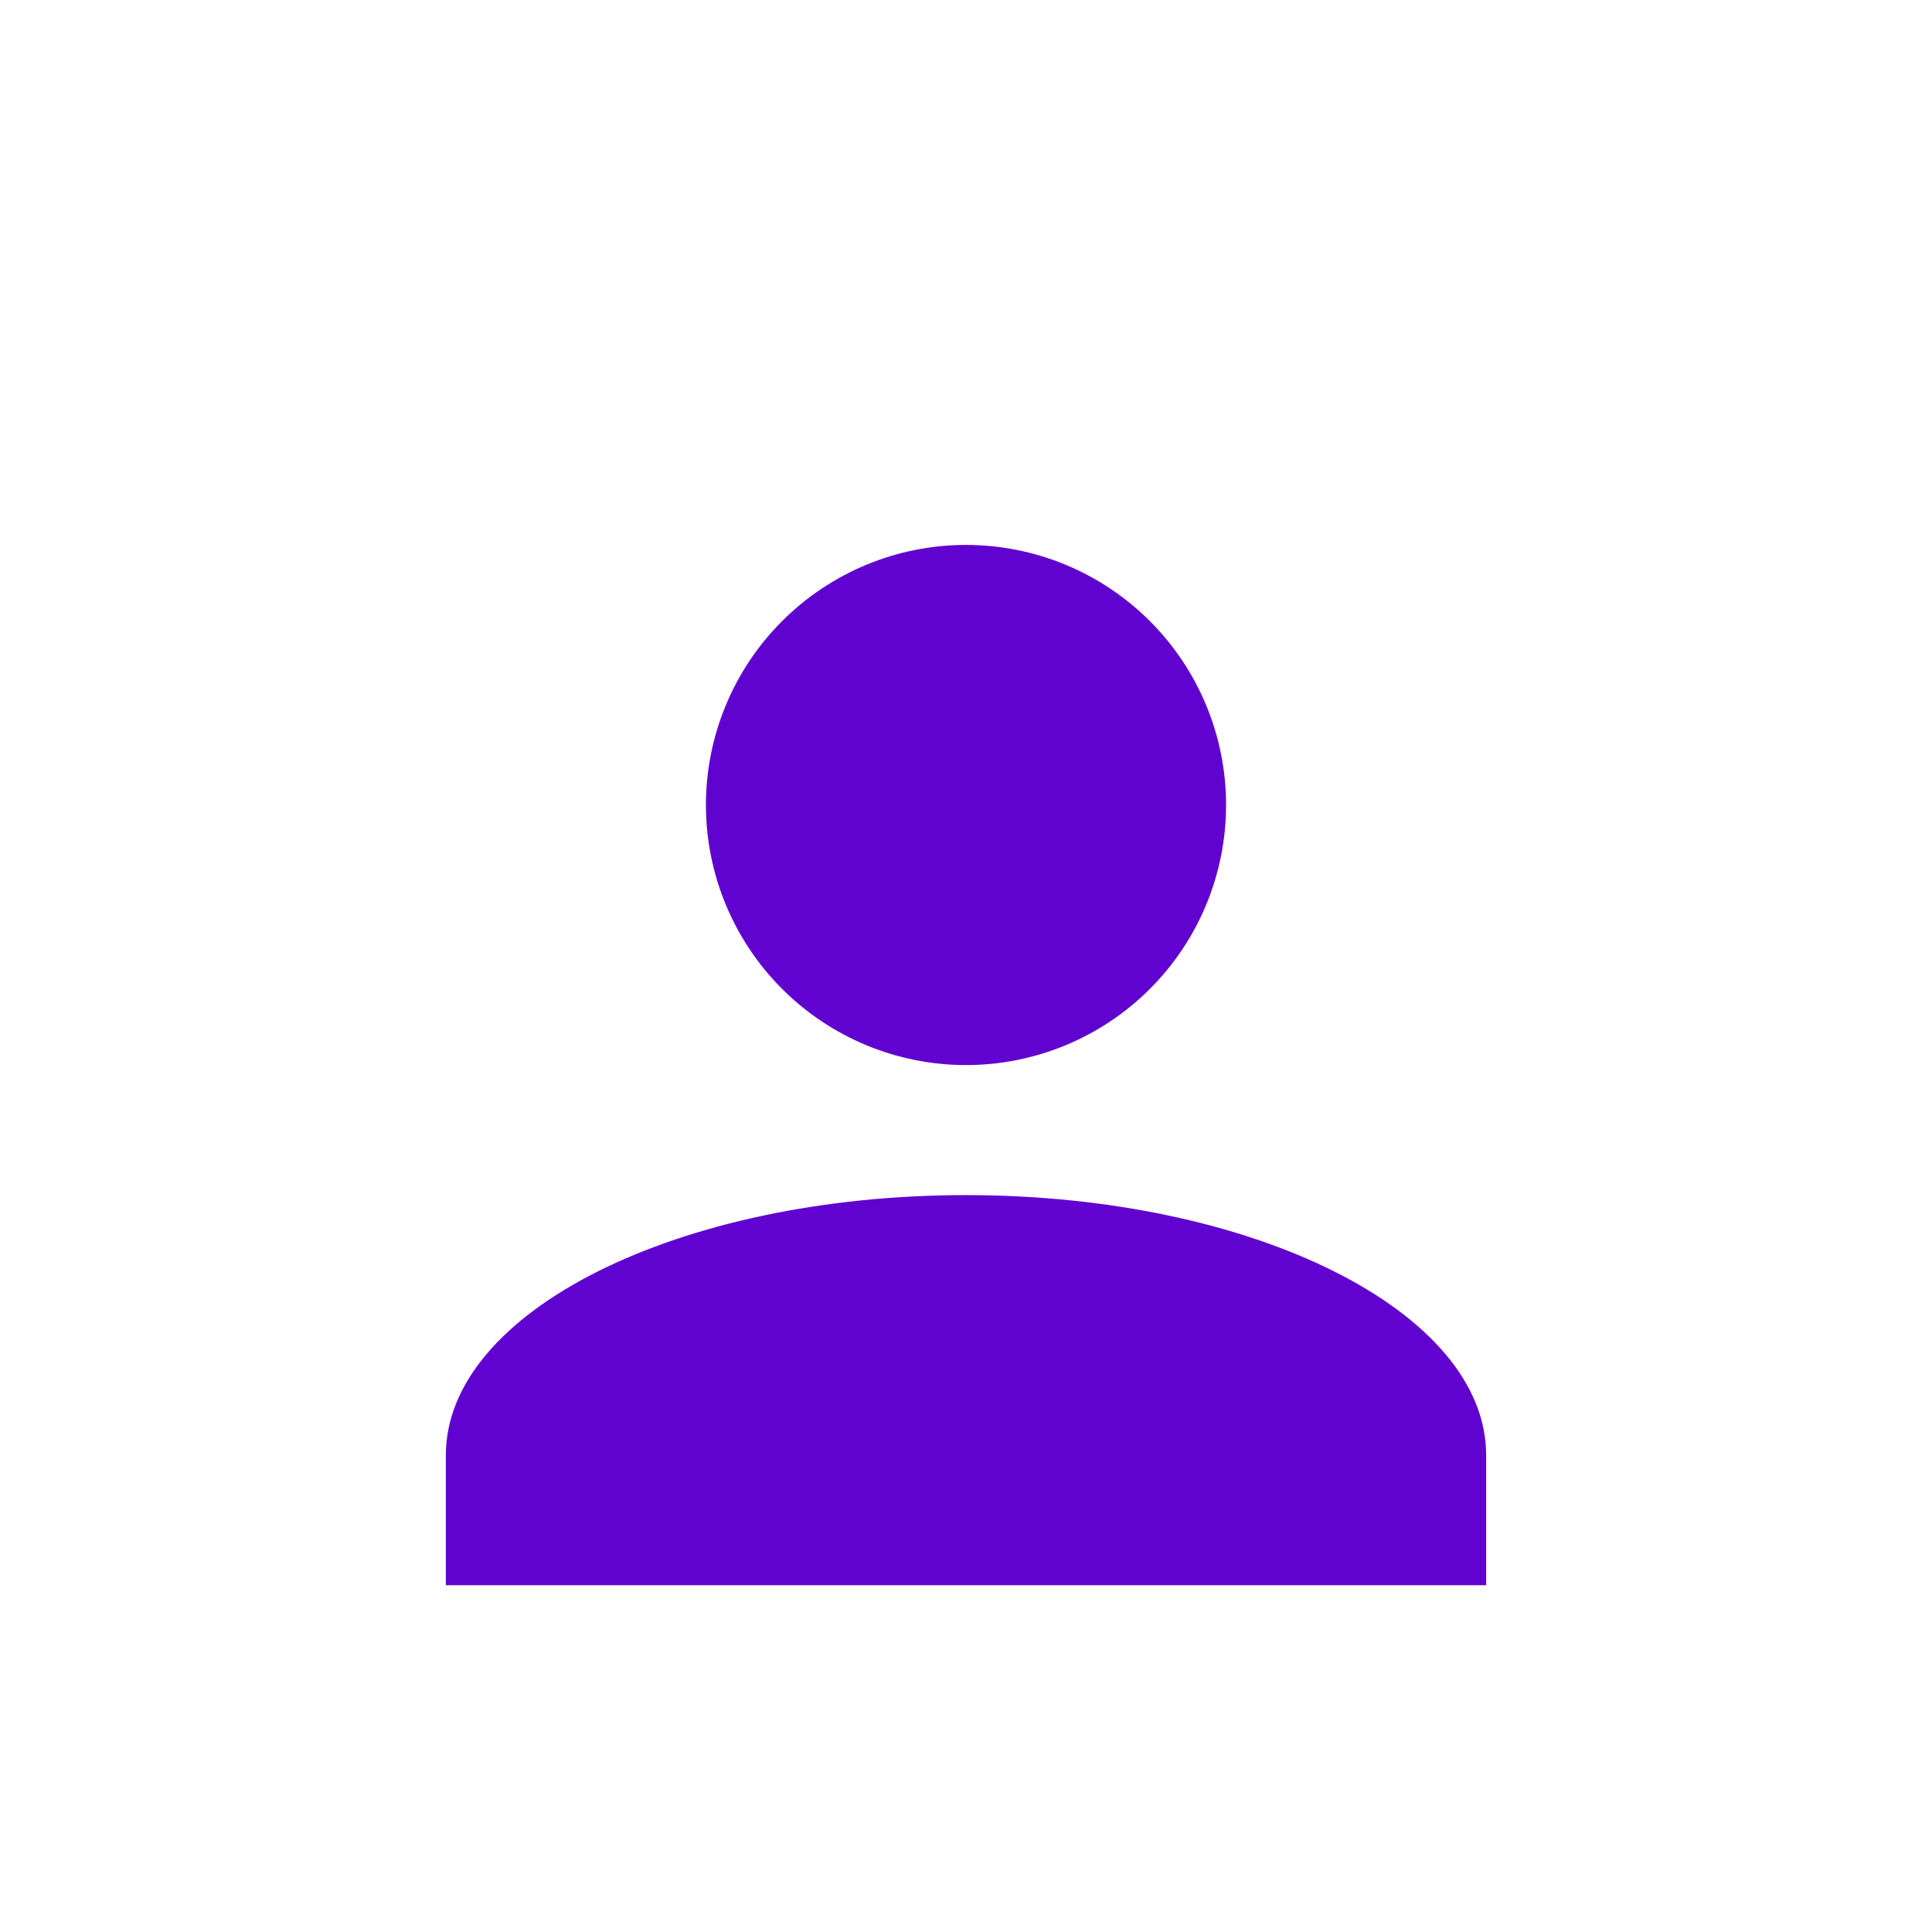 <svg width="39" height="39" viewBox="0 0 39 39" fill="none" xmlns="http://www.w3.org/2000/svg">
<path d="M19.5 11C20.892 11 22.228 11.553 23.212 12.538C24.197 13.522 24.75 14.858 24.75 16.25C24.75 17.642 24.197 18.978 23.212 19.962C22.228 20.947 20.892 21.5 19.5 21.5C18.108 21.5 16.772 20.947 15.788 19.962C14.803 18.978 14.25 17.642 14.25 16.25C14.25 14.858 14.803 13.522 15.788 12.538C16.772 11.553 18.108 11 19.5 11M19.5 24.125C25.301 24.125 30 26.474 30 29.375V32H9V29.375C9 26.474 13.699 24.125 19.5 24.125Z" fill="#6103D0"/>
</svg>
